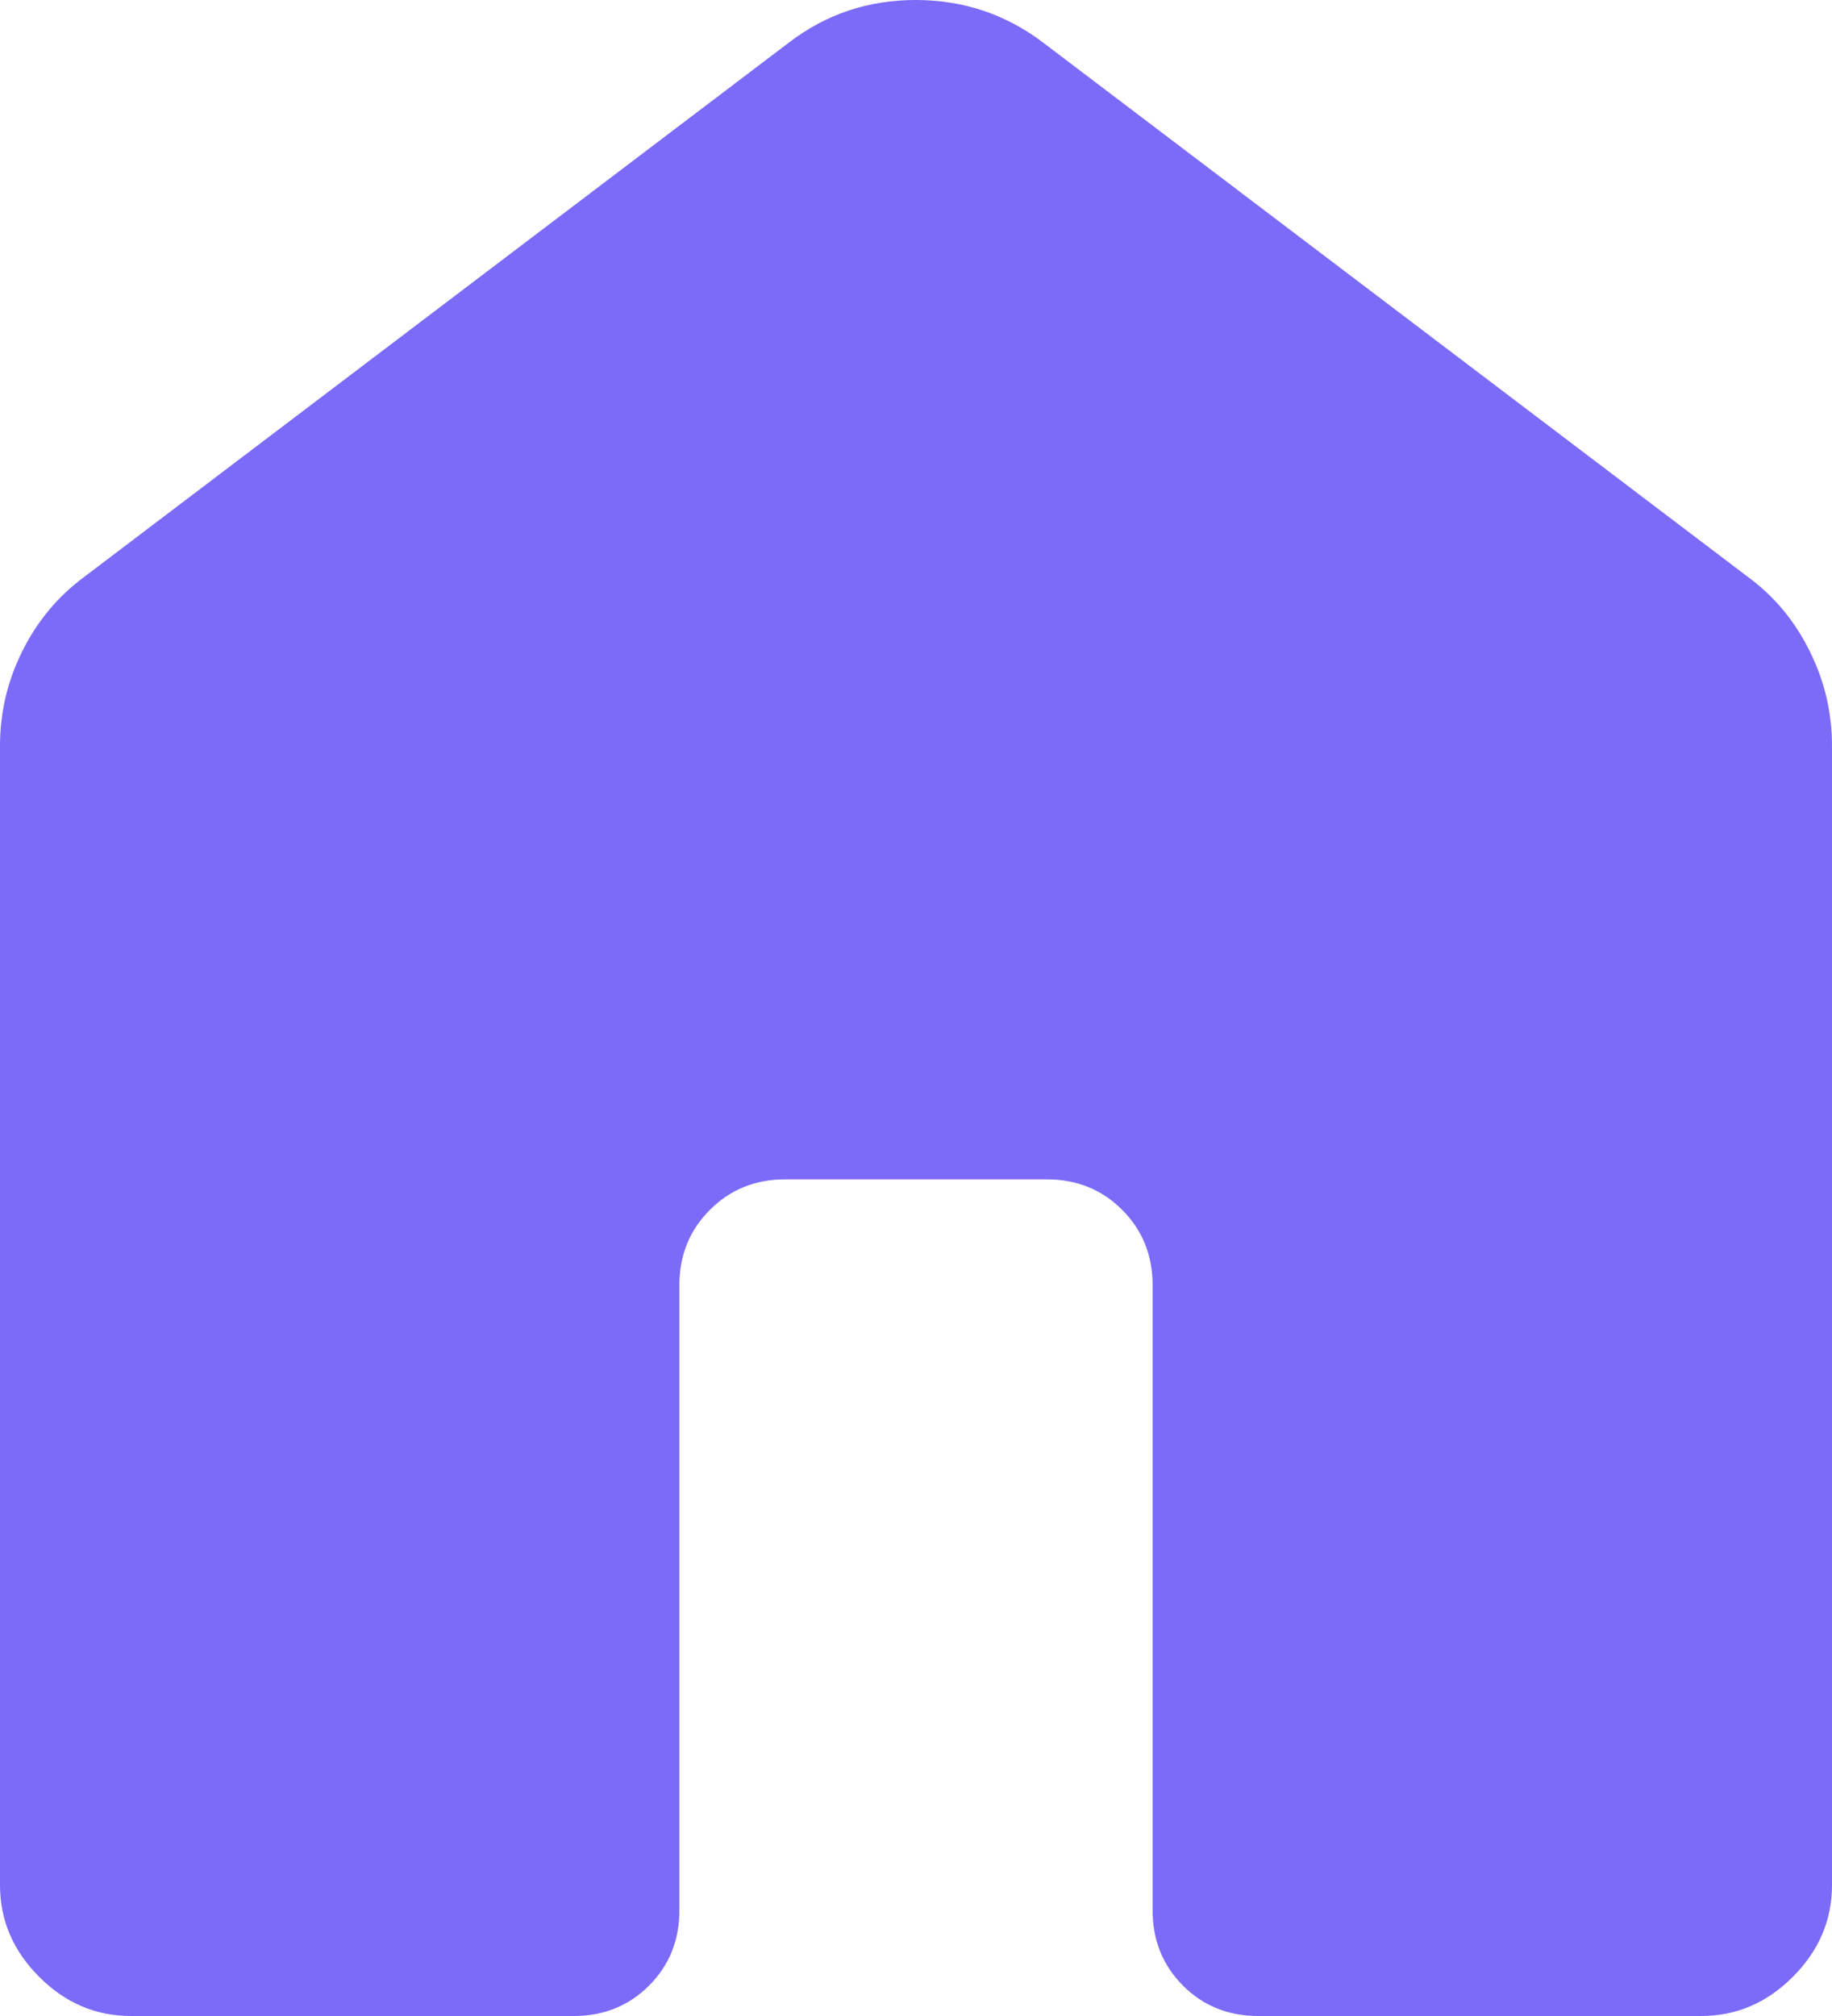 <svg width="20" height="22" viewBox="0 0 20 22" fill="none" xmlns="http://www.w3.org/2000/svg">
<path d="M0 20.57V8.141C0 7.775 0.082 7.428 0.246 7.101C0.41 6.774 0.635 6.505 0.923 6.293L8.616 0.462C9.019 0.154 9.479 0 9.996 0C10.513 0 10.976 0.154 11.384 0.462L19.077 6.292C19.366 6.503 19.591 6.773 19.754 7.101C19.918 7.428 20 7.775 20 8.141V20.57C20 20.953 19.858 21.287 19.573 21.572C19.288 21.858 18.954 22 18.571 22H13.737C13.409 22 13.135 21.889 12.914 21.668C12.693 21.446 12.583 21.172 12.583 20.845V14.025C12.583 13.698 12.472 13.424 12.251 13.203C12.03 12.981 11.755 12.87 11.429 12.87H8.571C8.245 12.87 7.971 12.981 7.75 13.203C7.528 13.424 7.417 13.698 7.417 14.025V20.846C7.417 21.173 7.307 21.447 7.086 21.668C6.865 21.889 6.591 22 6.264 22H1.429C1.046 22 0.712 21.858 0.427 21.572C0.142 21.287 0 20.953 0 20.57Z" fill="#7C6AF8"/>
</svg>
